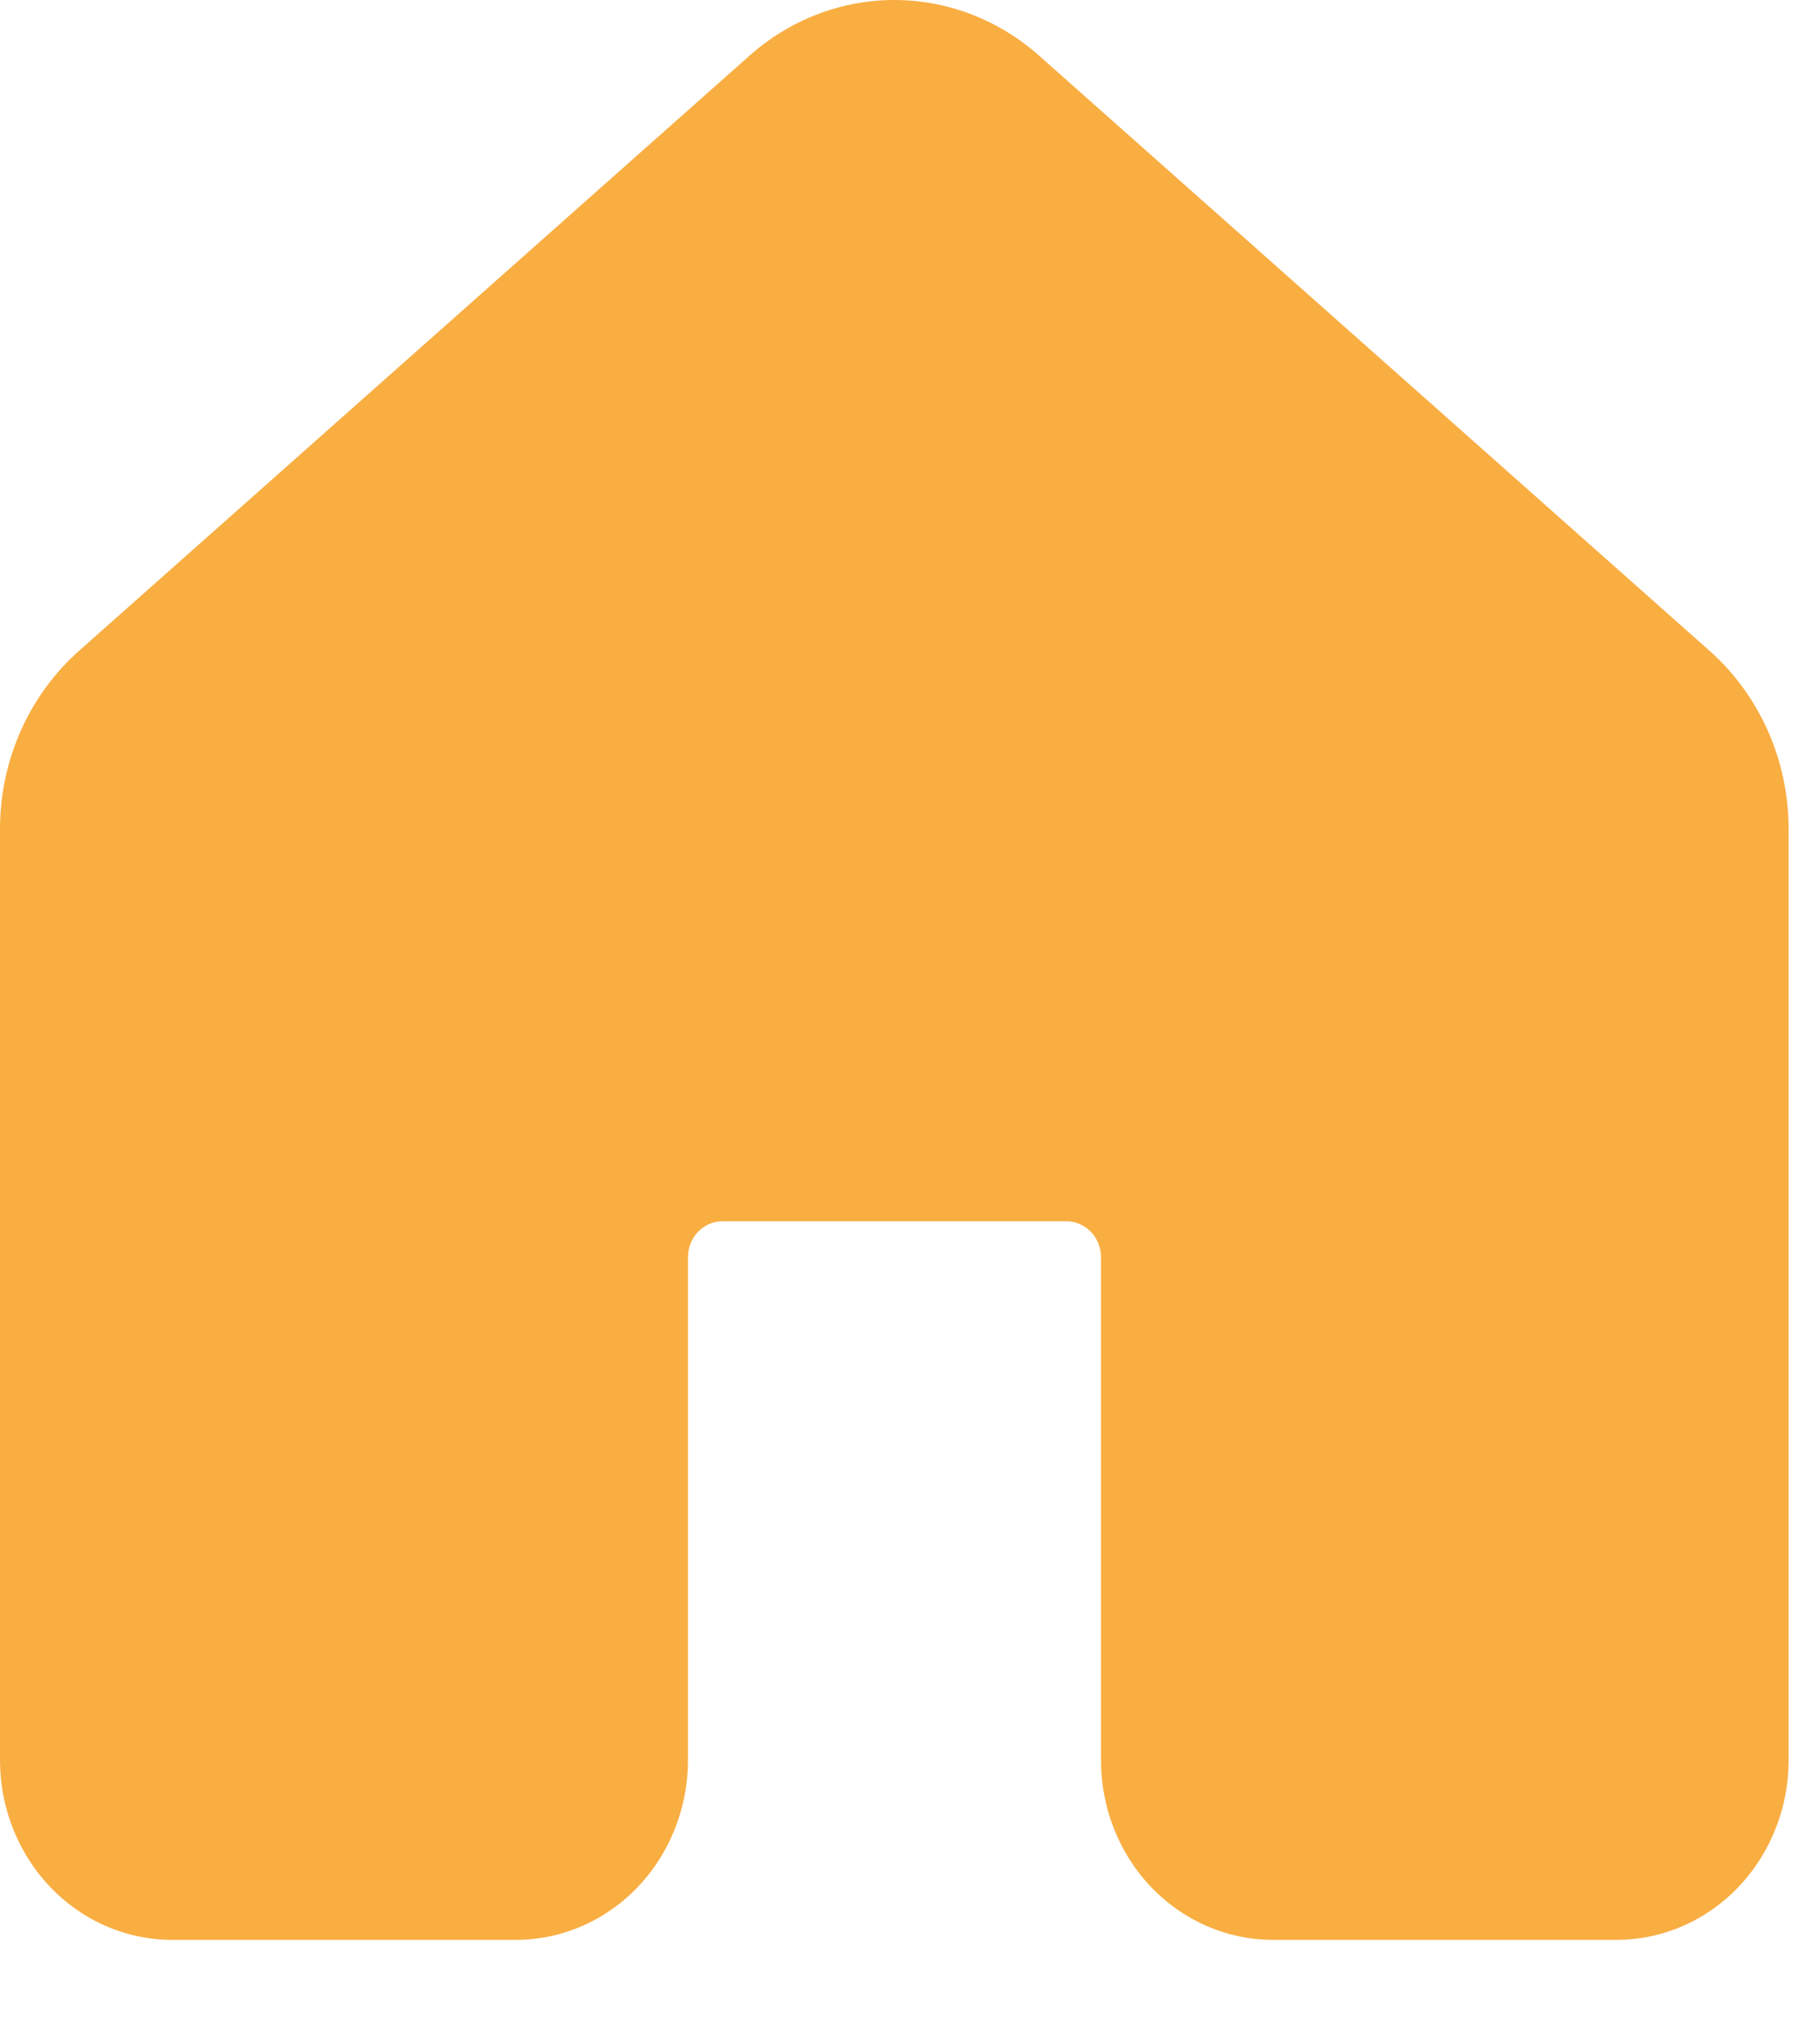 <svg width="16" height="18" viewBox="0 0 16 18" fill="none" xmlns="http://www.w3.org/2000/svg">
<path d="M6.6 0.49C6.956 0.174 7.408 0 7.875 0C8.342 0 8.794 0.174 9.15 0.49L15.056 5.732C15.274 5.926 15.448 6.166 15.568 6.436C15.688 6.707 15.75 7.001 15.75 7.299V15.498C15.75 15.918 15.59 16.32 15.306 16.617C15.022 16.913 14.637 17.08 14.236 17.08H11.209C10.807 17.08 10.422 16.913 10.138 16.617C9.854 16.32 9.695 15.918 9.695 15.498V11.07C9.695 10.986 9.663 10.905 9.606 10.846C9.549 10.787 9.472 10.753 9.392 10.753H6.361C6.28 10.753 6.203 10.787 6.146 10.846C6.09 10.905 6.058 10.986 6.058 11.07V15.498C6.058 15.918 5.898 16.32 5.614 16.617C5.33 16.913 4.945 17.08 4.543 17.08H1.514C1.113 17.08 0.728 16.913 0.444 16.617C0.16 16.32 0 15.918 0 15.498V7.299C1.59384e-05 7.001 0.062 6.707 0.182 6.436C0.302 6.166 0.476 5.926 0.694 5.732L6.6 0.49Z" fill="#F9AE42"/>
</svg>

